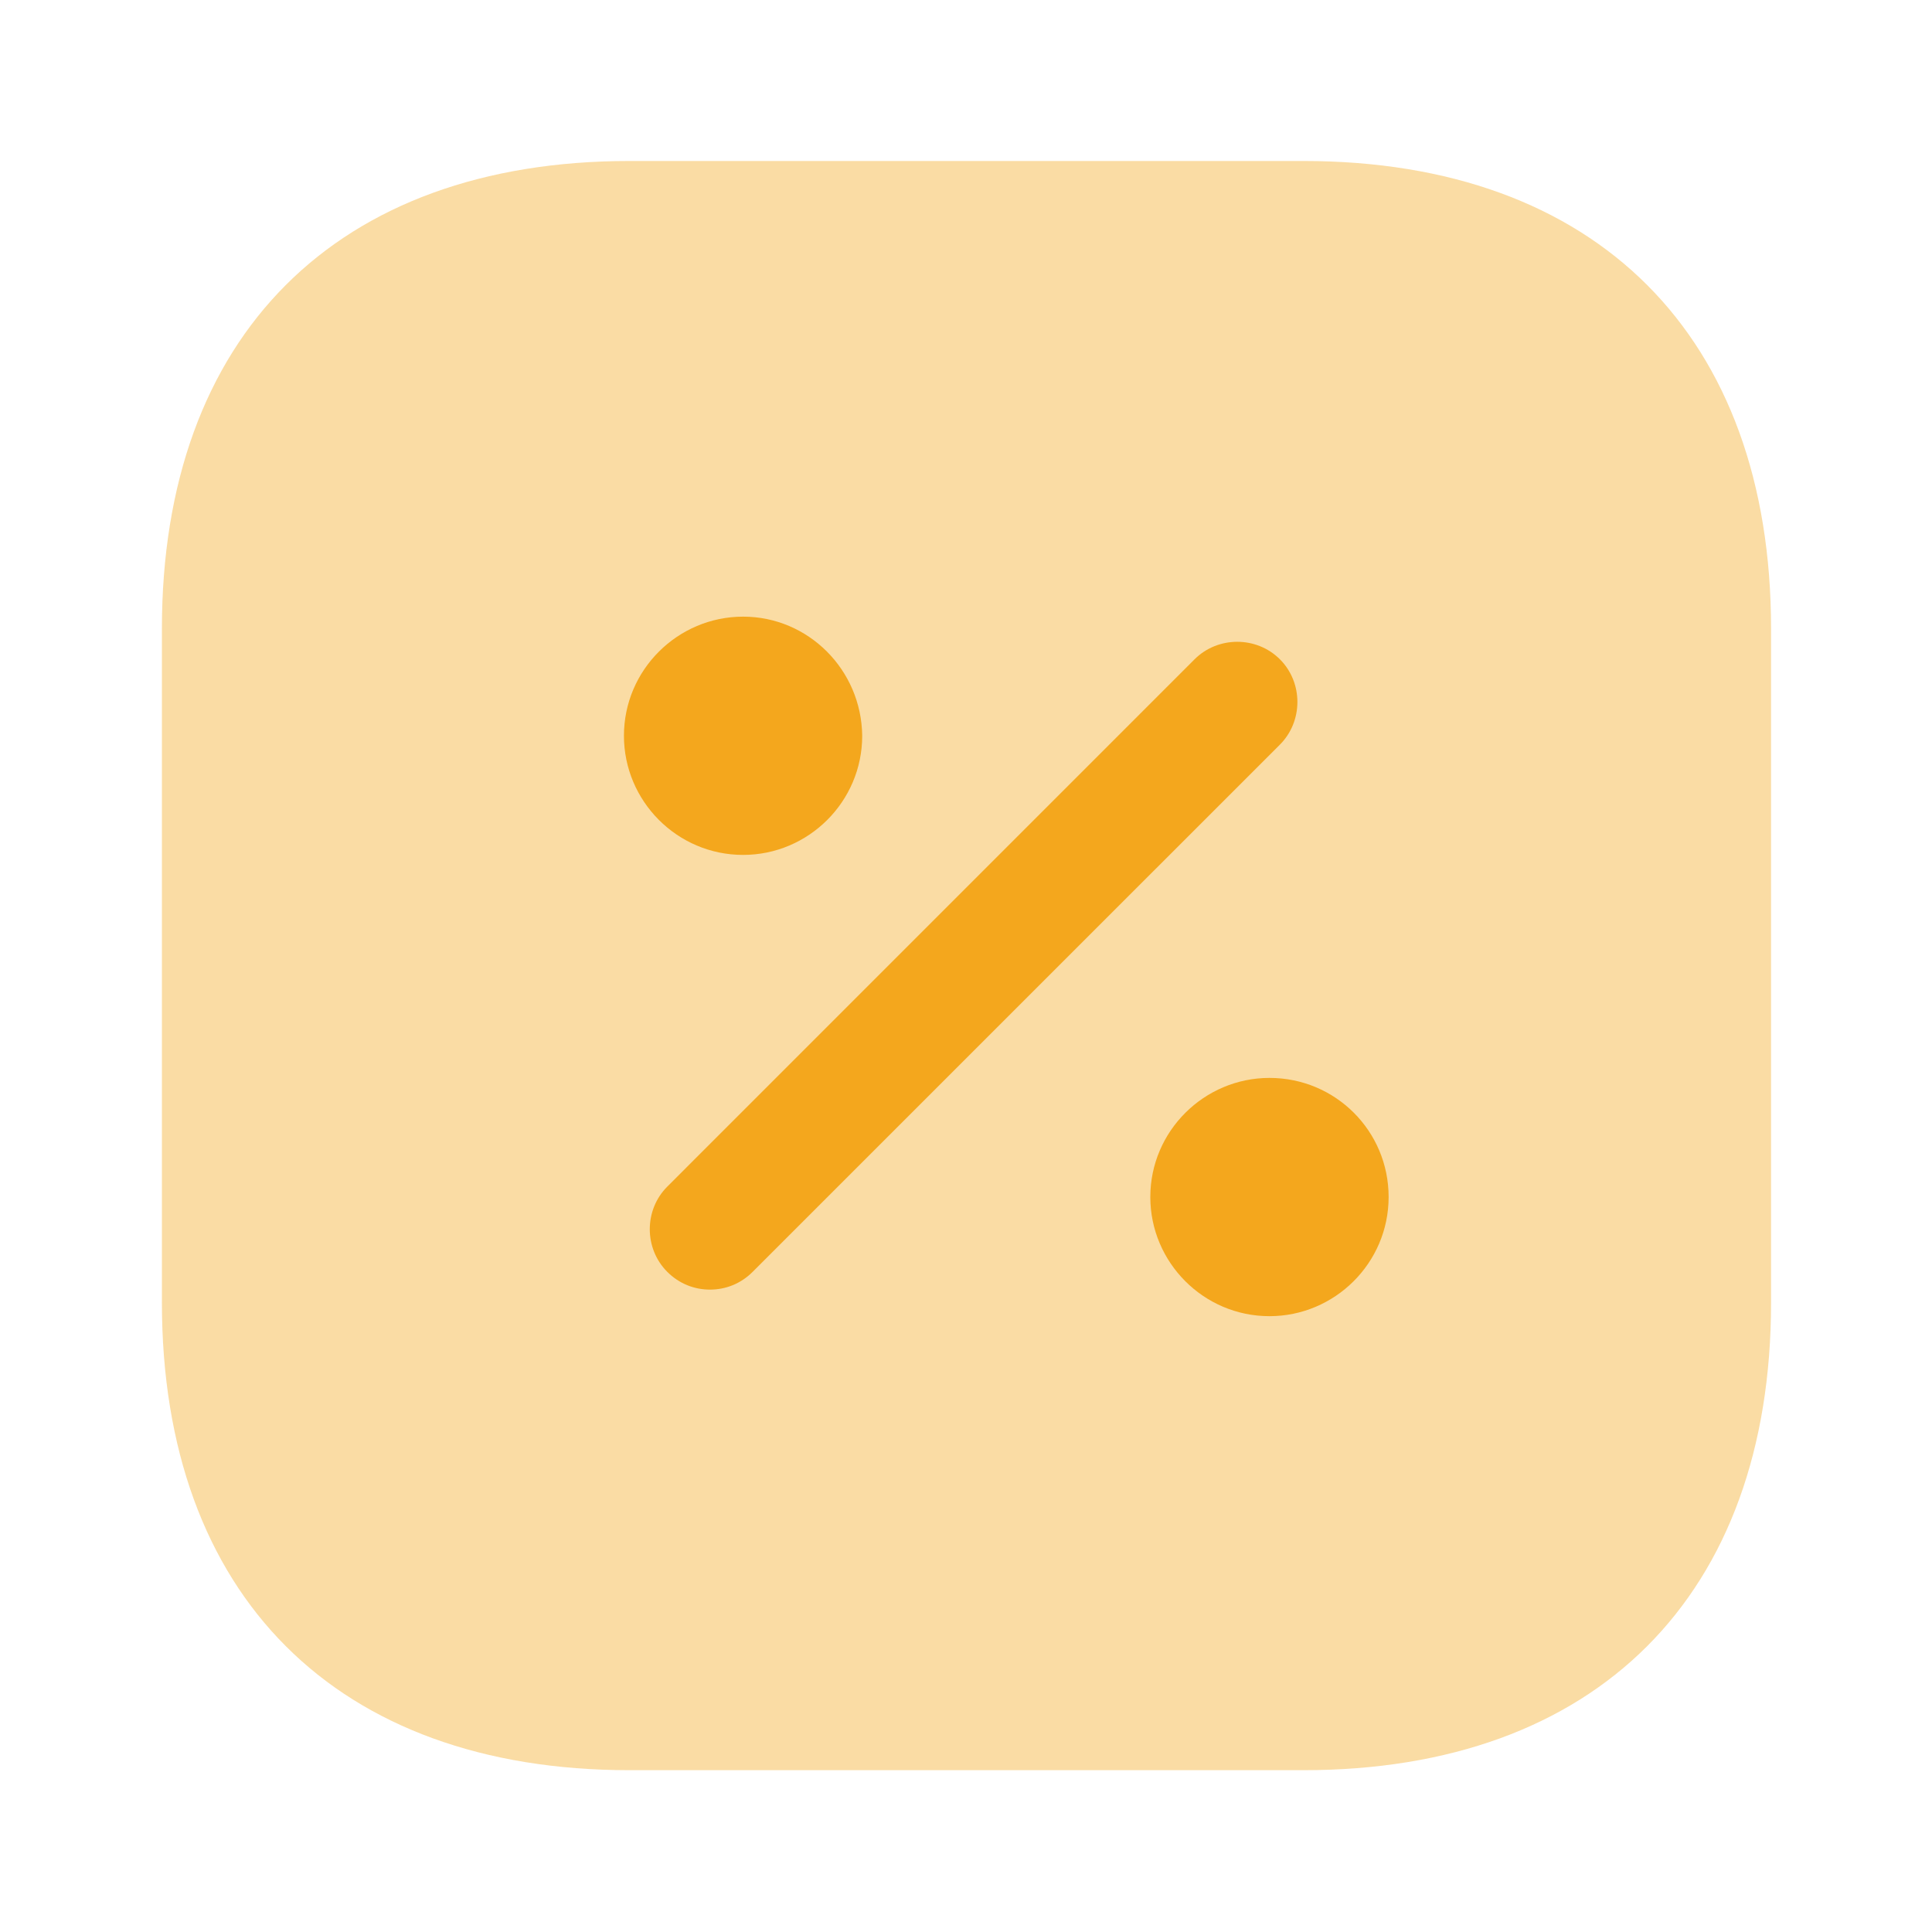 <svg width="40" height="40" viewBox="0 0 40 40" fill="none" xmlns="http://www.w3.org/2000/svg">
<path opacity="0.4" d="M26.985 3.333H13.035C6.968 3.333 3.352 6.95 3.352 13.017V26.967C3.352 33.033 6.968 36.65 13.035 36.65H26.985C33.051 36.65 36.668 33.033 36.668 26.967V13.017C36.668 6.95 33.051 3.333 26.985 3.333Z" fill="#F4A71D"/>
<path d="M14.699 26.7C14.382 26.7 14.066 26.583 13.816 26.333C13.332 25.85 13.332 25.05 13.816 24.567L24.732 13.65C25.216 13.167 26.016 13.167 26.499 13.65C26.982 14.133 26.982 14.933 26.499 15.417L15.582 26.333C15.332 26.583 15.016 26.7 14.699 26.7Z" fill="#F4A71D"/>
<path d="M15.385 12.767C14.035 12.767 12.918 13.867 12.918 15.233C12.918 16.583 14.018 17.7 15.385 17.7C16.735 17.7 17.851 16.6 17.851 15.233C17.835 13.867 16.735 12.767 15.385 12.767Z" fill="#F4A71D"/>
<path d="M26.283 22.317C24.933 22.317 23.816 23.417 23.816 24.783C23.816 26.133 24.916 27.25 26.283 27.25C27.633 27.25 28.75 26.15 28.75 24.783C28.75 23.417 27.65 22.317 26.283 22.317Z" fill="#F4A71D"/>
</svg>
